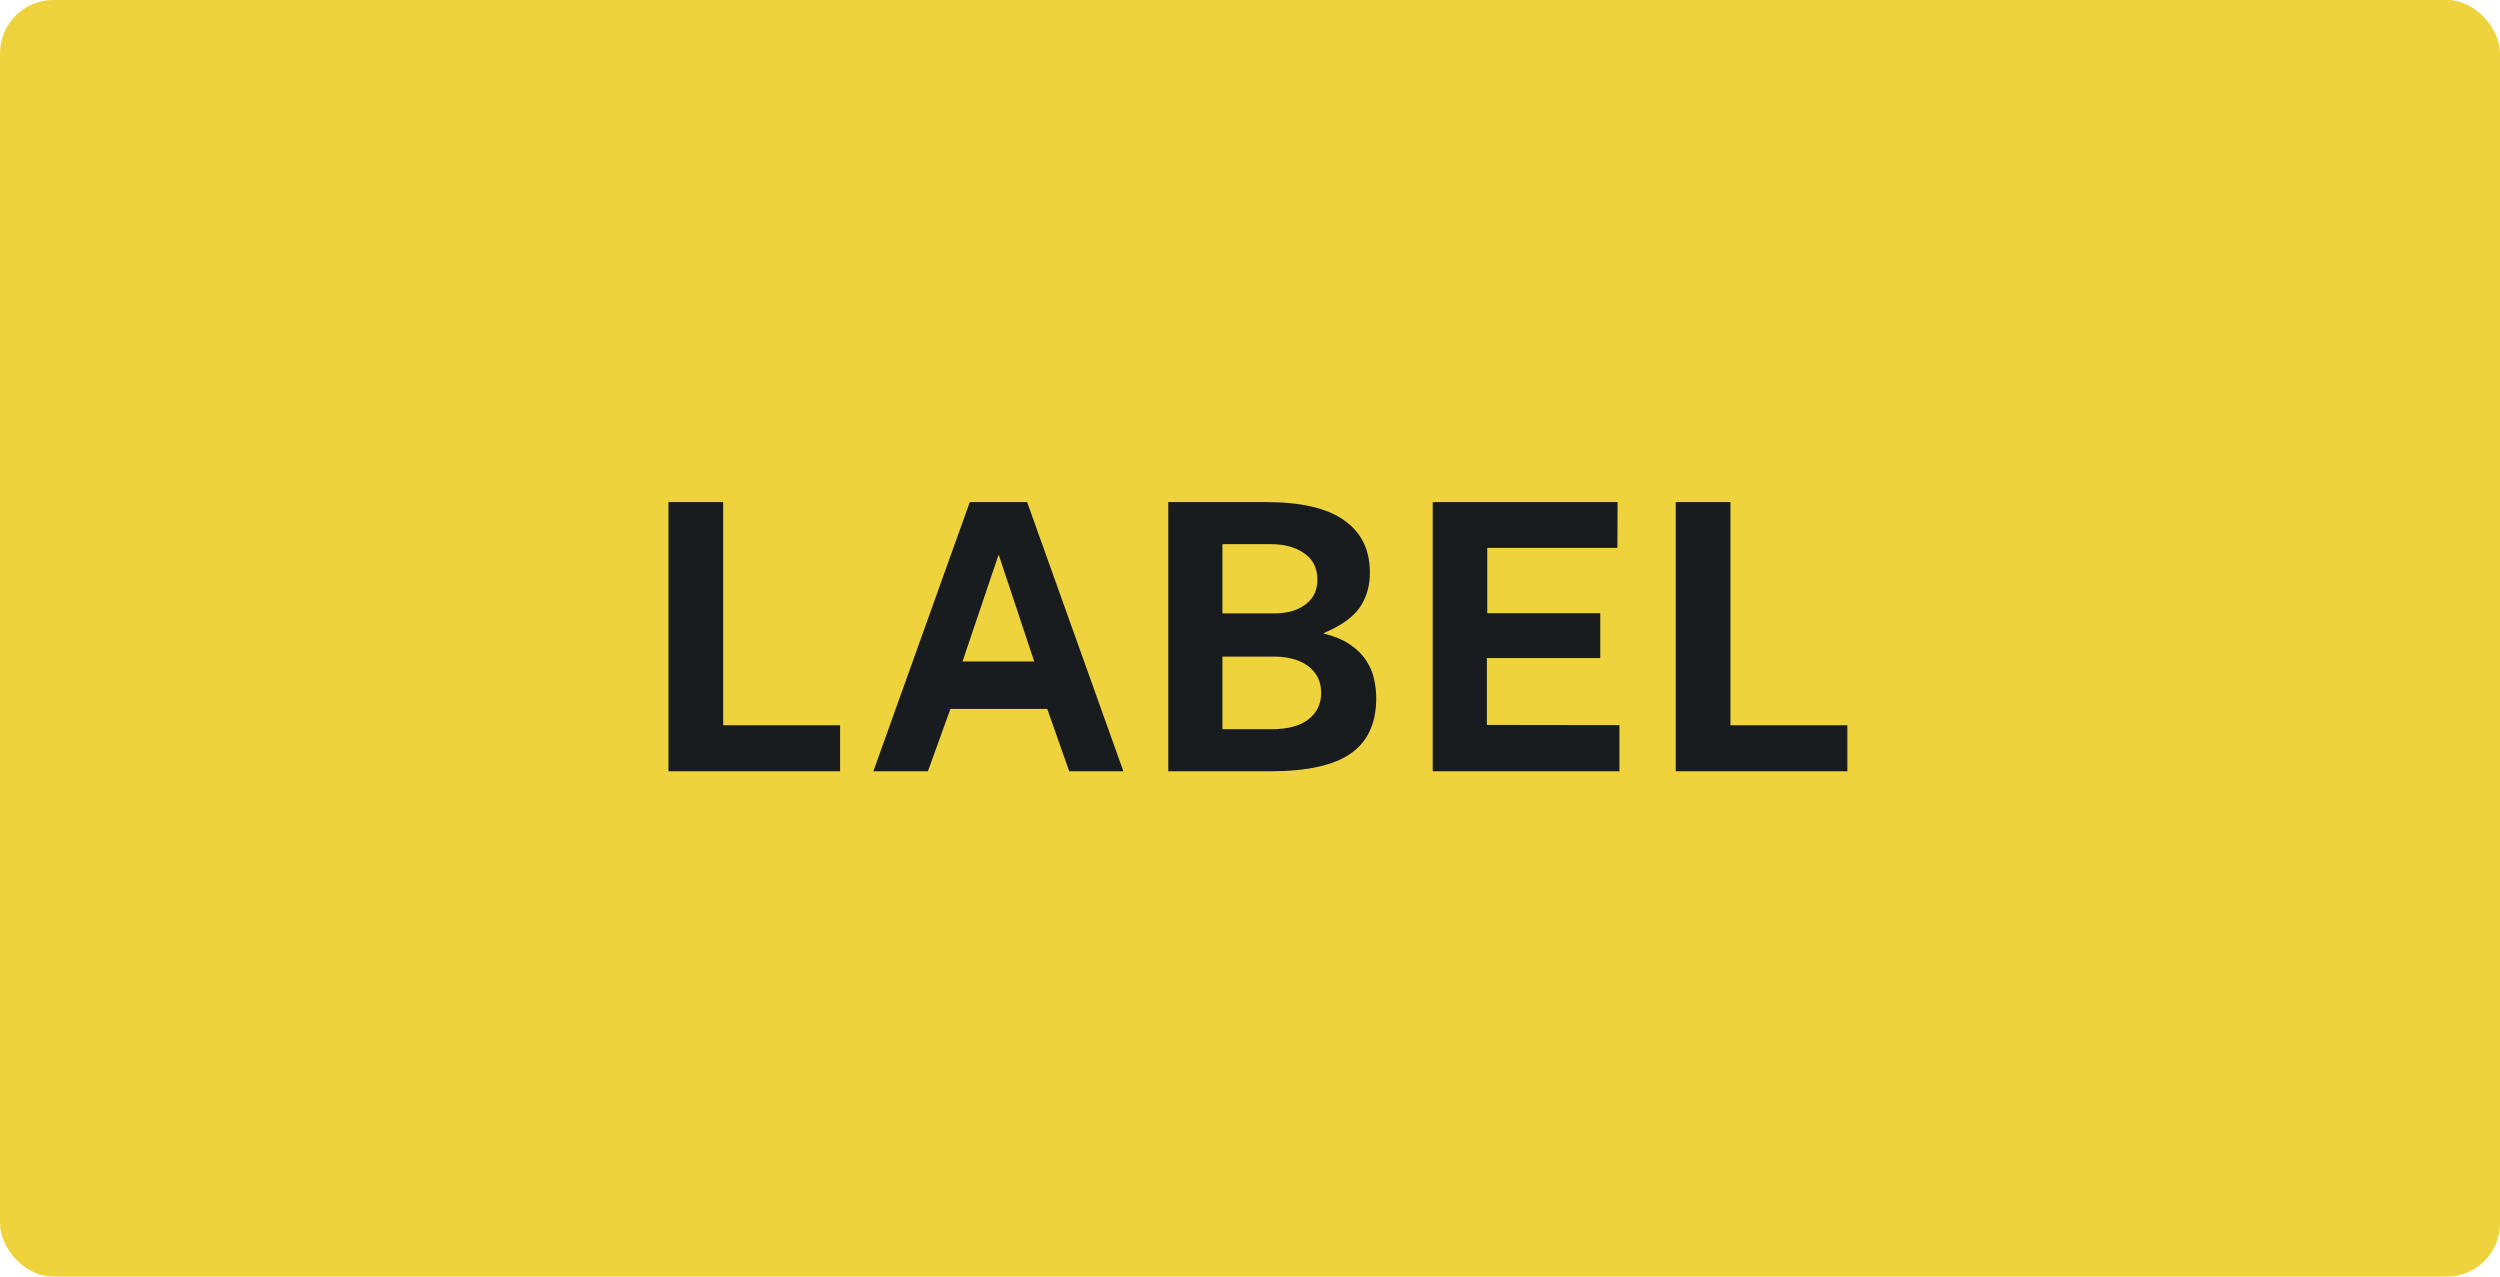 <svg width="94" height="48" viewBox="0 0 94 48" fill="none" xmlns="http://www.w3.org/2000/svg">
<rect width="94" height="48" rx="2" fill="#EFD33D"/>
<path d="M25.134 18.878H27.192V27.271H31.588V29H25.134V18.878ZM32.838 29L36.464 18.878H38.62L42.239 29H40.202L39.376 26.655H35.736L34.889 29H32.838ZM36.191 24.87H38.886L37.549 20.852L36.191 24.87ZM43.927 29V18.878H47.595C48.92 18.878 49.903 19.107 50.542 19.564C51.186 20.017 51.508 20.672 51.508 21.531C51.508 22.035 51.38 22.474 51.123 22.847C50.866 23.216 50.409 23.538 49.751 23.813C50.176 23.92 50.519 24.065 50.78 24.247C51.041 24.429 51.242 24.632 51.382 24.856C51.522 25.075 51.618 25.306 51.669 25.549C51.72 25.787 51.746 26.023 51.746 26.256C51.746 27.189 51.429 27.88 50.794 28.328C50.159 28.776 49.149 29 47.763 29H43.927ZM45.964 27.418H47.805C48.421 27.418 48.885 27.294 49.198 27.047C49.515 26.8 49.674 26.468 49.674 26.053C49.674 25.754 49.597 25.505 49.443 25.304C49.289 25.099 49.079 24.945 48.813 24.842C48.552 24.739 48.253 24.688 47.917 24.688H45.964V27.418ZM45.964 23.064H47.917C48.127 23.064 48.328 23.041 48.519 22.994C48.715 22.943 48.888 22.866 49.037 22.763C49.191 22.66 49.312 22.53 49.401 22.371C49.49 22.208 49.534 22.016 49.534 21.797C49.534 21.358 49.368 21.027 49.037 20.803C48.71 20.574 48.29 20.46 47.777 20.46H45.964V23.064ZM53.87 29V18.878H60.821L60.814 20.6H55.921V23.057H60.17V24.744H55.907V27.257L60.891 27.264V29H53.87ZM63.007 18.878H65.065V27.271H69.461V29H63.007V18.878Z" fill="#191C1F"/>
</svg>
